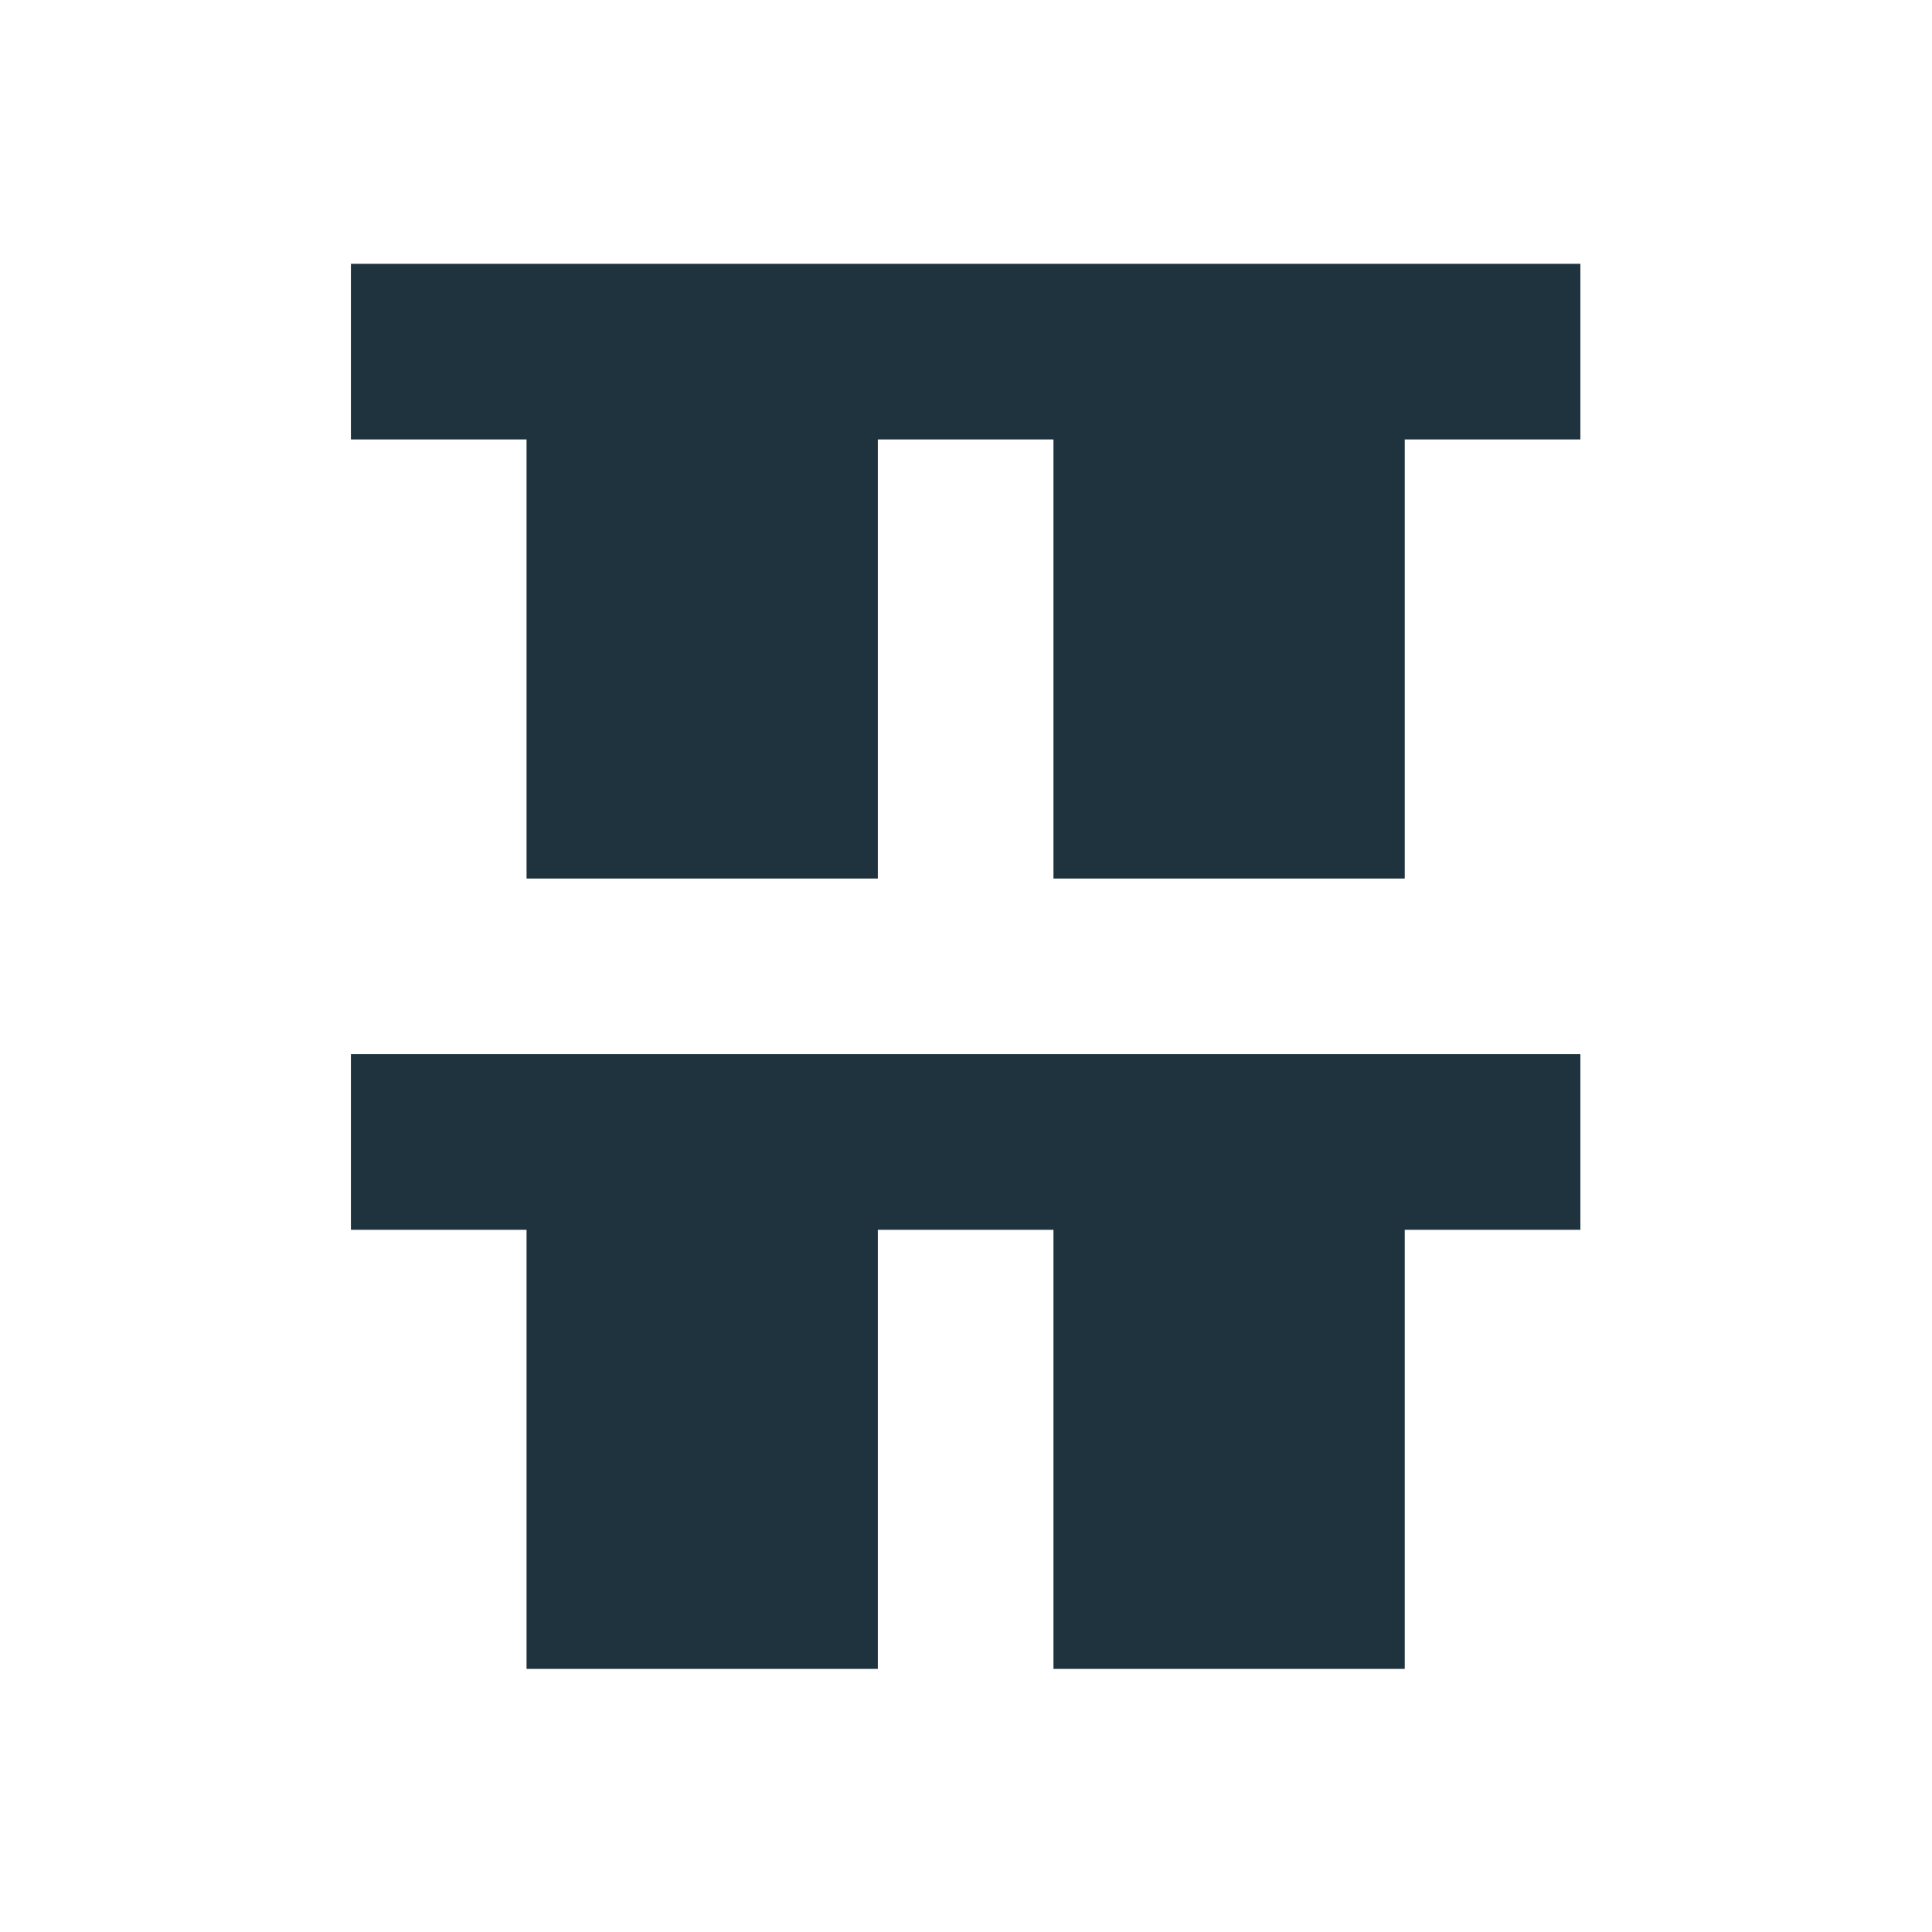 <svg xmlns="http://www.w3.org/2000/svg" width="22" height="22"><defs><style type="text/css" id="current-color-scheme"></style></defs><path d="M3.996 3.004v2h2v5h4v-5h2v5h4v-5h2v-2h-14zm0 9v2h2v5h4v-5h2v5h4v-5h2v-2h-14z" fill="currentColor" color="#1e333d"/></svg>